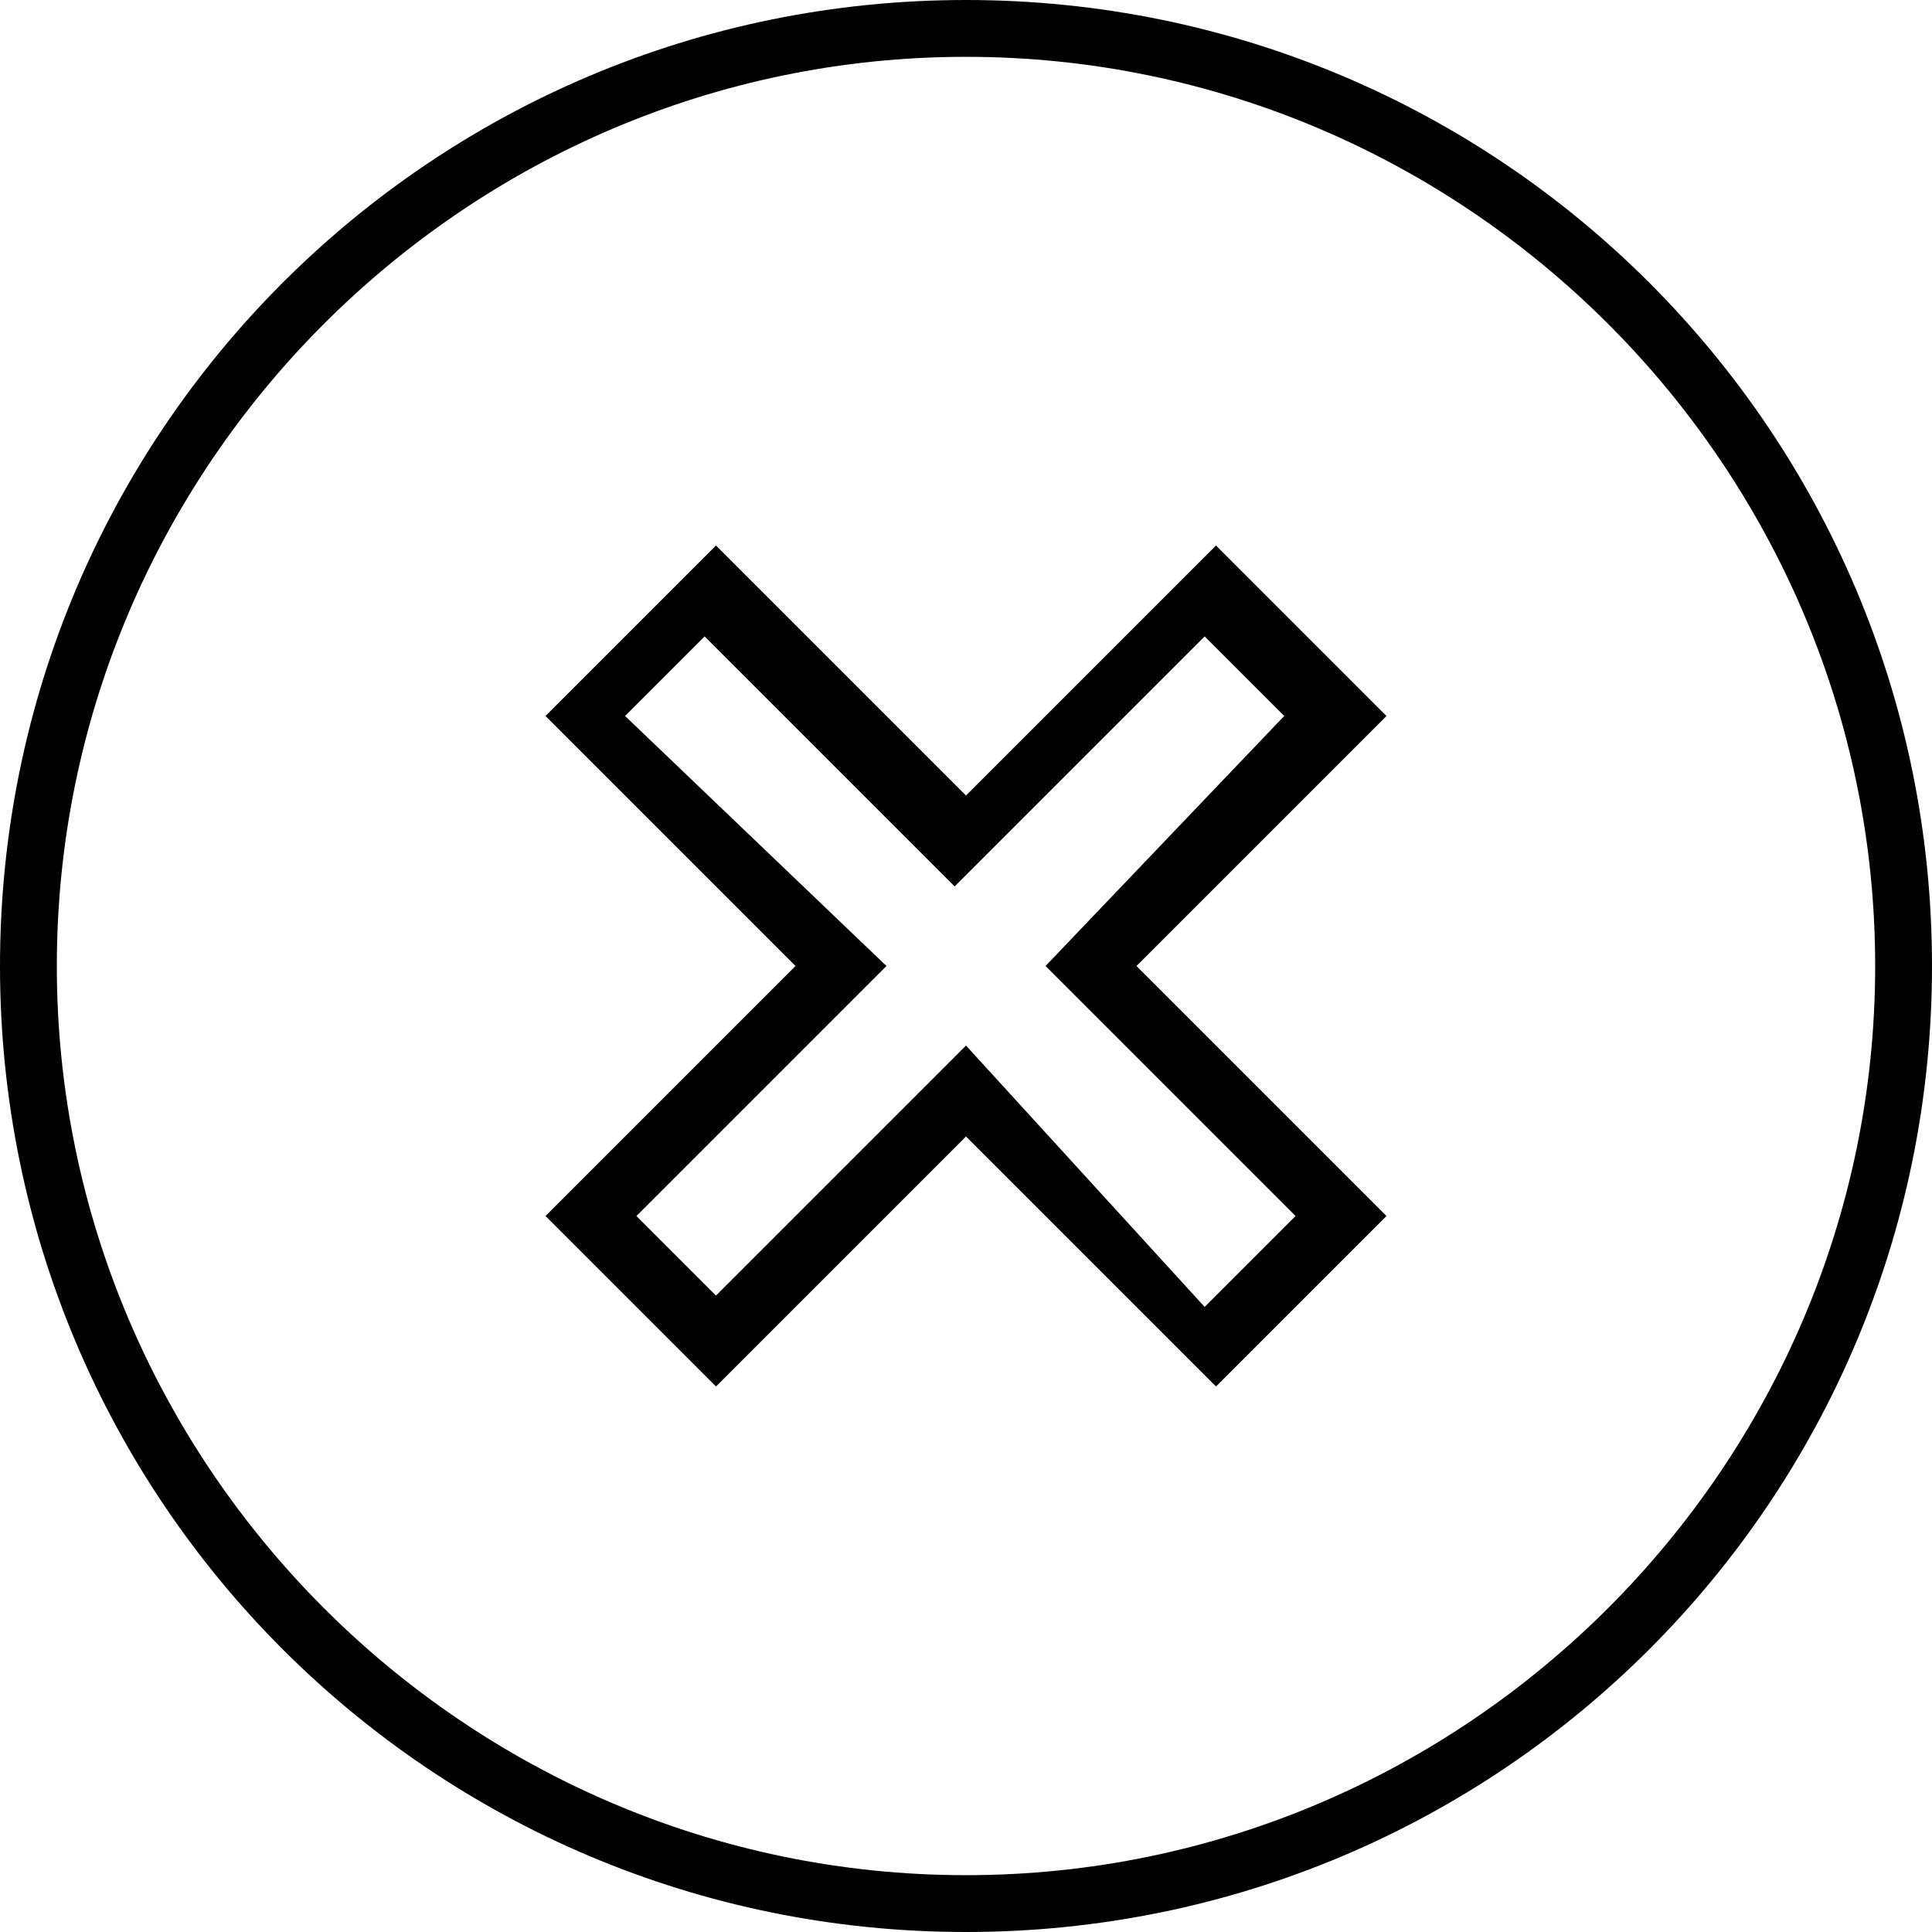 <?xml version="1.0" encoding="utf-8"?>
<!-- Generator: Adobe Illustrator 24.0.3, SVG Export Plug-In . SVG Version: 6.00 Build 0)  -->
<svg version="1.1" id="Layer_1" xmlns="http://www.w3.org/2000/svg" xmlns:xlink="http://www.w3.org/1999/xlink" x="0px" y="0px"
	 viewBox="0 0 17 17" style="enable-background:new 0 0 17 17;" xml:space="preserve">
<path d="M8.5,16.5c-4.4,0-8-3.6-8-8s3.6-8,8-8s8,3.6,8,8S12.9,16.5,8.5,16.5z M8.5,0C3.8,0,0,3.8,0,8.5C0,13.2,3.8,17,8.5,17
	S17,13.2,17,8.5C17,3.8,13.2,0,8.5,0z M11.4,10.7l-0.8,0.8l0,0l0,0L8.5,9.2l-2.2,2.2l0,0l-0.7-0.7l2.2-2.2L5.5,6.3l0.7-0.7l2.2,2.2
	l2.2-2.2l0.7,0.7L9.2,8.5L11.4,10.7L11.4,10.7z M10.7,4.8L8.5,7L6.3,4.8L4.8,6.3L7,8.5l-2.2,2.2L6.1,12l0.2,0.2l0,0L8.5,10l2,2
	l0.2,0.2l0,0l1.5-1.5L10,8.5l2.2-2.2L10.7,4.8L10.7,4.8z"/>
</svg>
